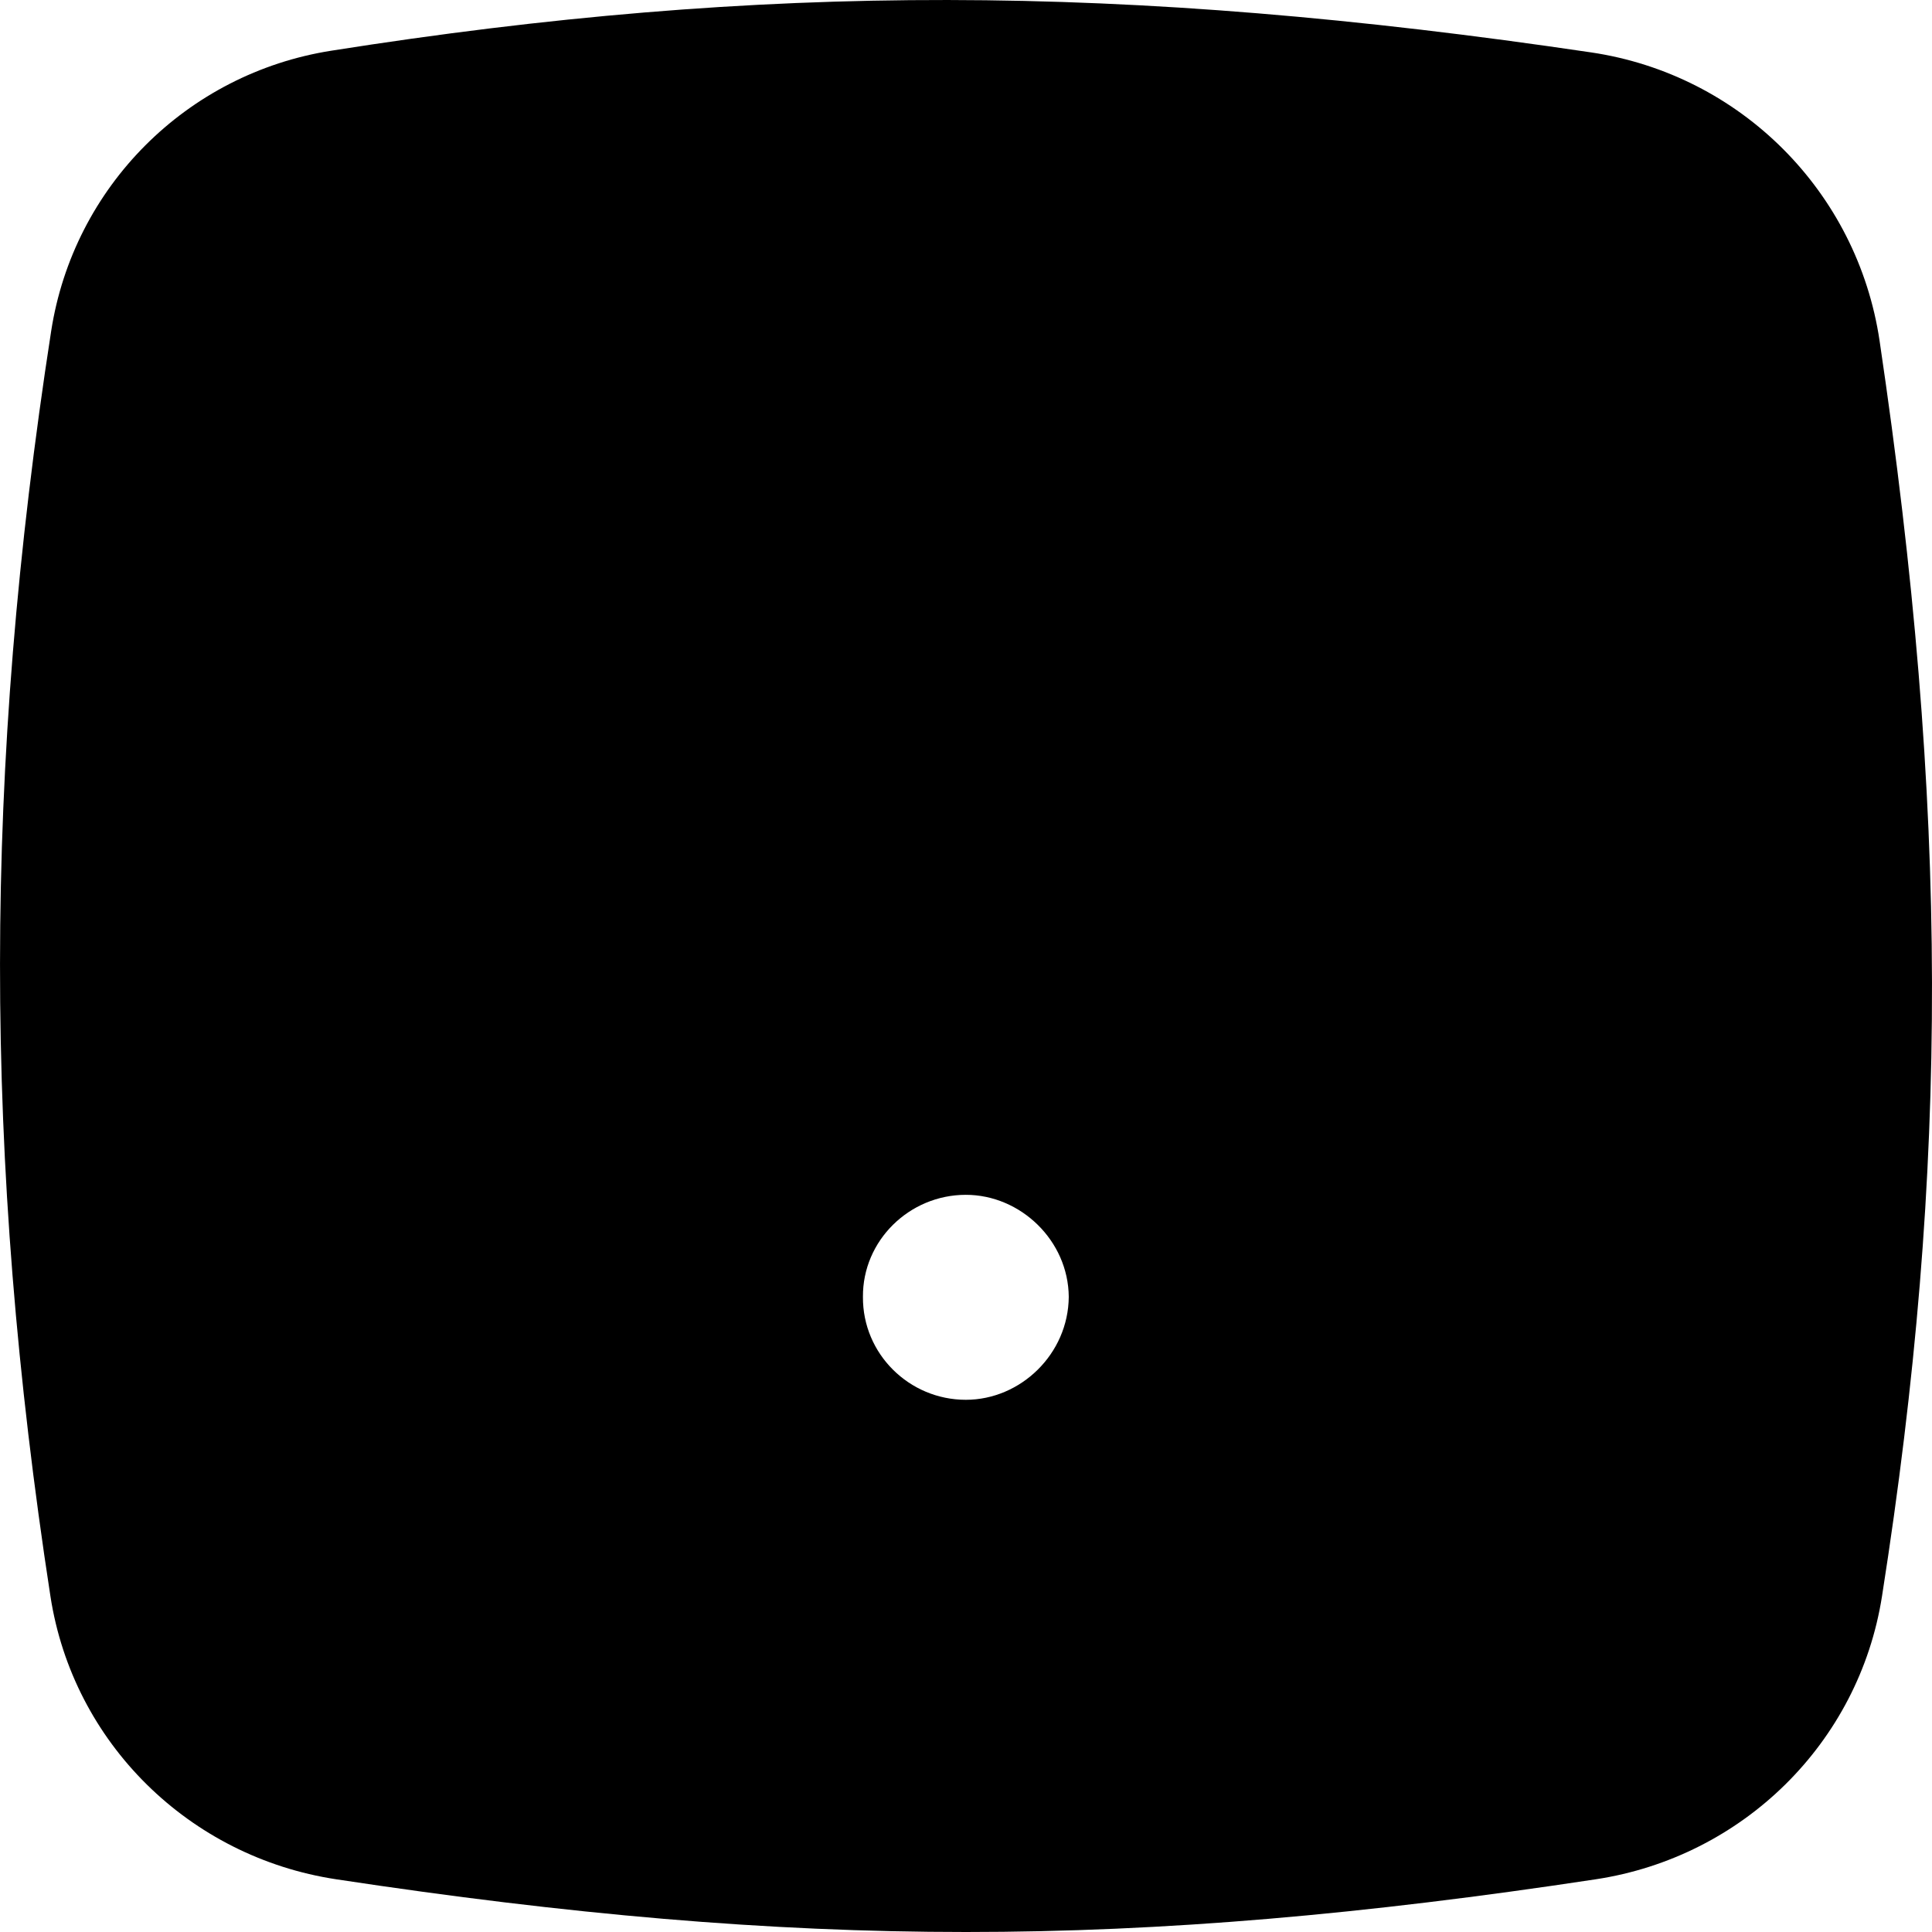 <svg width="32" height="32" viewBox="0 0 32 32" fill="none" xmlns="http://www.w3.org/2000/svg">
<g clip-path="url(#clip0)">
<path fill-rule="evenodd" clip-rule="evenodd" d="M5.486 0.84C3.093 1.217 1.217 3.093 0.847 5.487C-0.278 12.749 -0.282 19.181 0.835 26.437C1.209 28.869 3.136 30.758 5.569 31.127C13.252 32.291 18.748 32.291 26.431 31.127C28.864 30.758 30.791 28.869 31.172 26.438C32.289 19.32 32.276 13.365 31.132 5.646C30.765 3.174 28.826 1.234 26.354 0.868C18.608 -0.28 12.638 -0.289 5.486 0.84ZM17.702 21.48C17.695 22.425 16.906 23.185 15.997 23.185C15.06 23.185 14.286 22.425 14.293 21.48C14.286 20.55 15.06 19.79 15.997 19.79C16.906 19.79 17.695 20.55 17.702 21.48Z" fill="black"/>
</g>
<defs>
<clipPath id="clip0">
<rect width="32" height="32" fill="white"/>
</clipPath>
</defs>
</svg>
